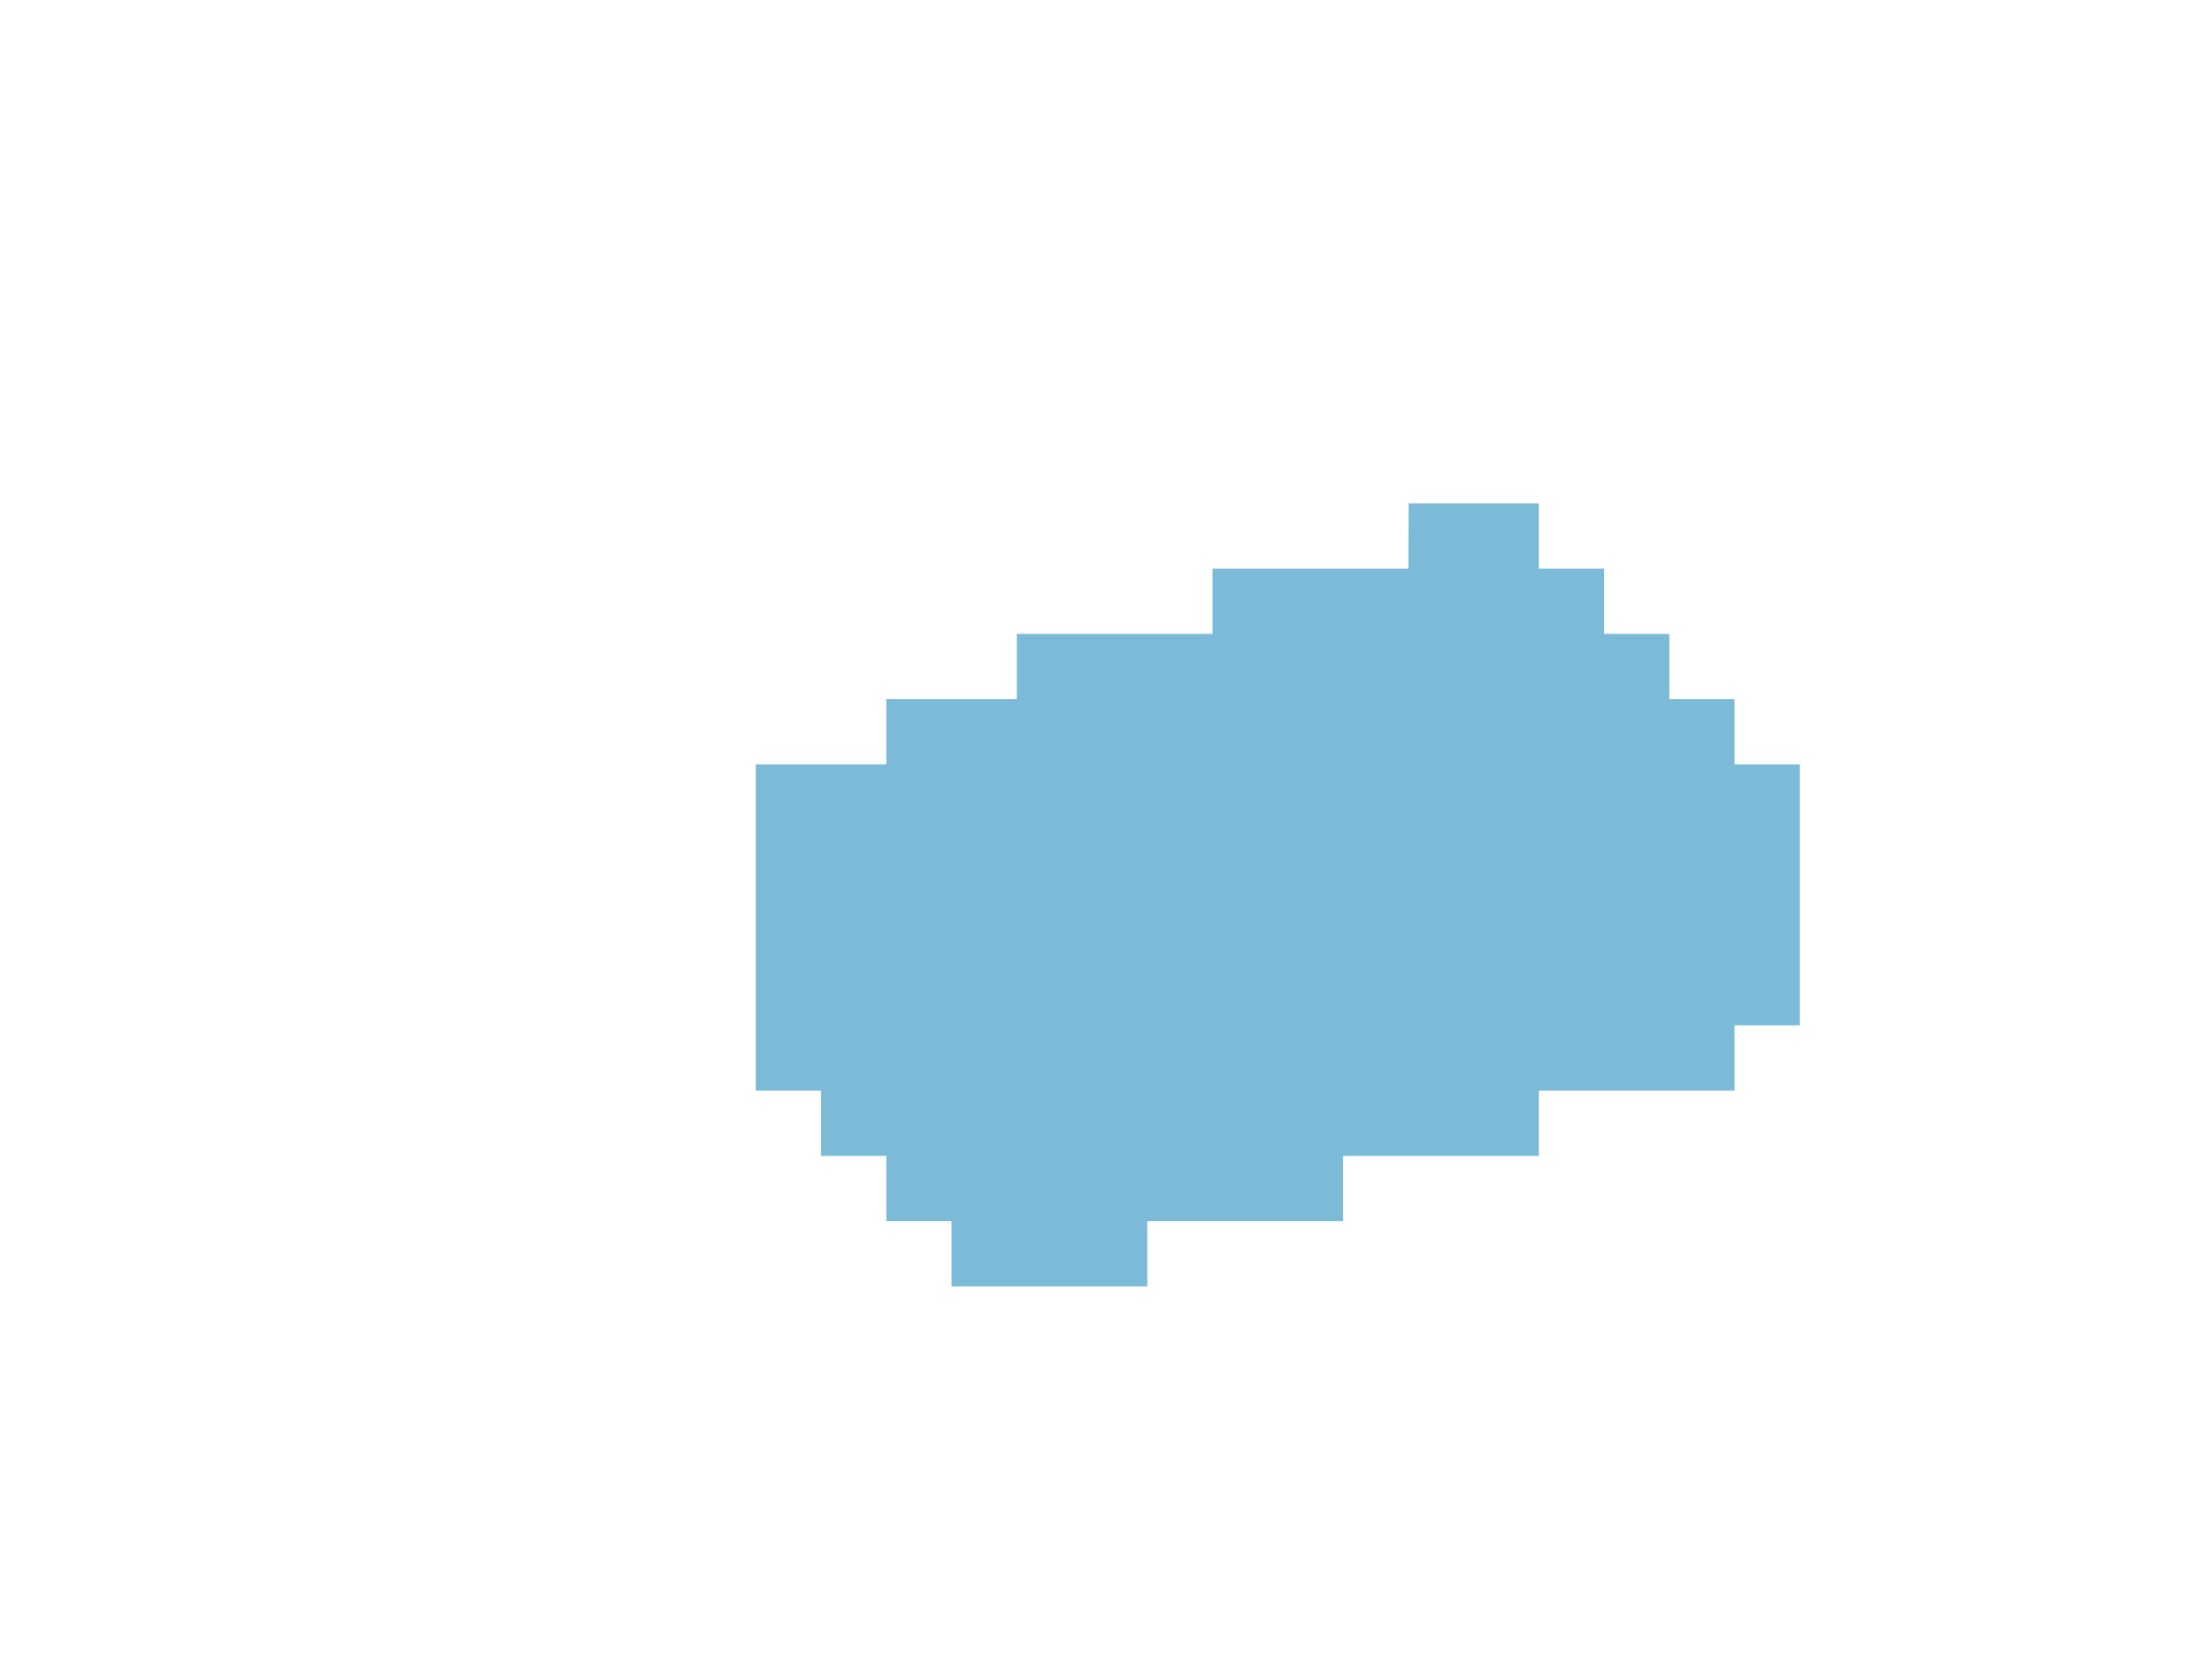 <?xml version="1.0" encoding="UTF-8" standalone="no"?>
<svg
   xmlns:dc="http://purl.org/dc/elements/1.1/"
   xmlns:cc="http://creativecommons.org/ns#"
   xmlns:rdf="http://www.w3.org/1999/02/22-rdf-syntax-ns#"
   xmlns:svg="http://www.w3.org/2000/svg"
   xmlns="http://www.w3.org/2000/svg"
   xmlns:sodipodi="http://sodipodi.sourceforge.net/DTD/sodipodi-0.dtd"
   xmlns:inkscape="http://www.inkscape.org/namespaces/inkscape"
   id="Ingot"
   viewBox="0 0 240 180"
   version="1.1"
   inkscape:version="0.91 r13725"
   sodipodi:docname="blast_furnaces_2.svg">
  <sodipodi:namedview
     pagecolor="#ffffff"
     bordercolor="#666666"
     borderopacity="1"
     objecttolerance="10"
     gridtolerance="10"
     guidetolerance="10"
     inkscape:pageopacity="0"
     inkscape:pageshadow="2"
     inkscape:window-width="958"
     inkscape:window-height="1008"
     id="namedview17"
     showgrid="false"
     inkscape:zoom="1.6970563"
     inkscape:cx="127.49851"
     inkscape:cy="54.174179"
     inkscape:window-x="-7"
     inkscape:window-y="0"
     inkscape:window-maximized="0"
     inkscape:current-layer="Ingot" />
  <defs
     id="defs3">
    <style
       id="style5">.cls-1{fill:#3b809f;}.cls-2{fill:#4aa0c7;}.cls-3{fill:#94cae3;}</style>
  </defs>
  <title
     id="title7">blast_furnaces</title>
  <g
     id="g4173"
     transform="translate(10.022,-15.083)">
    <g
       id="g4191">
      <polygon
         style="fill:#7cbbd8;fill-opacity:1"
         transform="matrix(0.472,0,0,0.472,71.98,69.695)"
         points="225,60 240,60 240,120 225,120 225,135 180,135 180,150 135,150 135,165 90,165 90,180 45,180 45,165 30,165 30,150 15,150 15,135 0,135 0,60 30,60 30,45 60,45 60,30 105,30 105,15 150,15 150.06,0 150.06,0 180,0 180,15 195,15 195,30 210,30 210,45 225,45 "
         class="cls-1"
         id="polygon4175" />
      <g
         transform="matrix(0.472,0,0,0.472,71.98,69.695)"
         style="fill:#7cbbd8;fill-opacity:1"
         id="g4177">
        <polygon
           style="fill:#7cbbd8;fill-opacity:1"
           points="15,75 15,75 30,75 30,90 45,90 45,105 60,105 60,135 45,135 45,120 15,120 "
           class="cls-2"
           id="polygon4179" />
        <polygon
           style="fill:#7cbbd8;fill-opacity:1"
           points="165,75 225,75 225,75 225,90 195,90 195,105 150,105 150,120 120,120 120,135 75,135 75,105 120,105 120,90 165,90 "
           class="cls-2"
           data-name="Side"
           id="polygon4181" />
        <polygon
           style="fill:#7cbbd8;fill-opacity:1"
           points="75,105 60,105 60,90 45,90 45,75 30,75 30,60 30,60 60,60 60,45 105,45 105,30 150,30 150,15 180,15 180,30 195,30 195,45 210,45 210,60 165,60 165,75 120,75 120,90 75,90 "
           class="cls-2"
           id="polygon4183" />
      </g>
      <g
         transform="matrix(0.472,0,0,0.472,71.98,69.695)"
         style="fill:#7cbbd8;fill-opacity:1"
         id="g4185">
        <polygon
           style="fill:#7cbbd8;fill-opacity:1"
           points="15,120 45,120 45,90 30,90 30,75 15,75 15,75 "
           class="cls-3"
           data-name="Side"
           id="polygon4187" />
        <polygon
           style="fill:#7cbbd8;fill-opacity:1"
           points="180,30 180,45 195,45 195,60 165,60 165,75 120,75 120,90 75,90 75,105 60,105 60,90 45,90 45,75 30,75 30,60 75,60 75,45 120,45 120,30 120,30 "
           class="cls-3"
           data-name="Top"
           id="polygon4189" />
      </g>
    </g>
  </g>
</svg>
